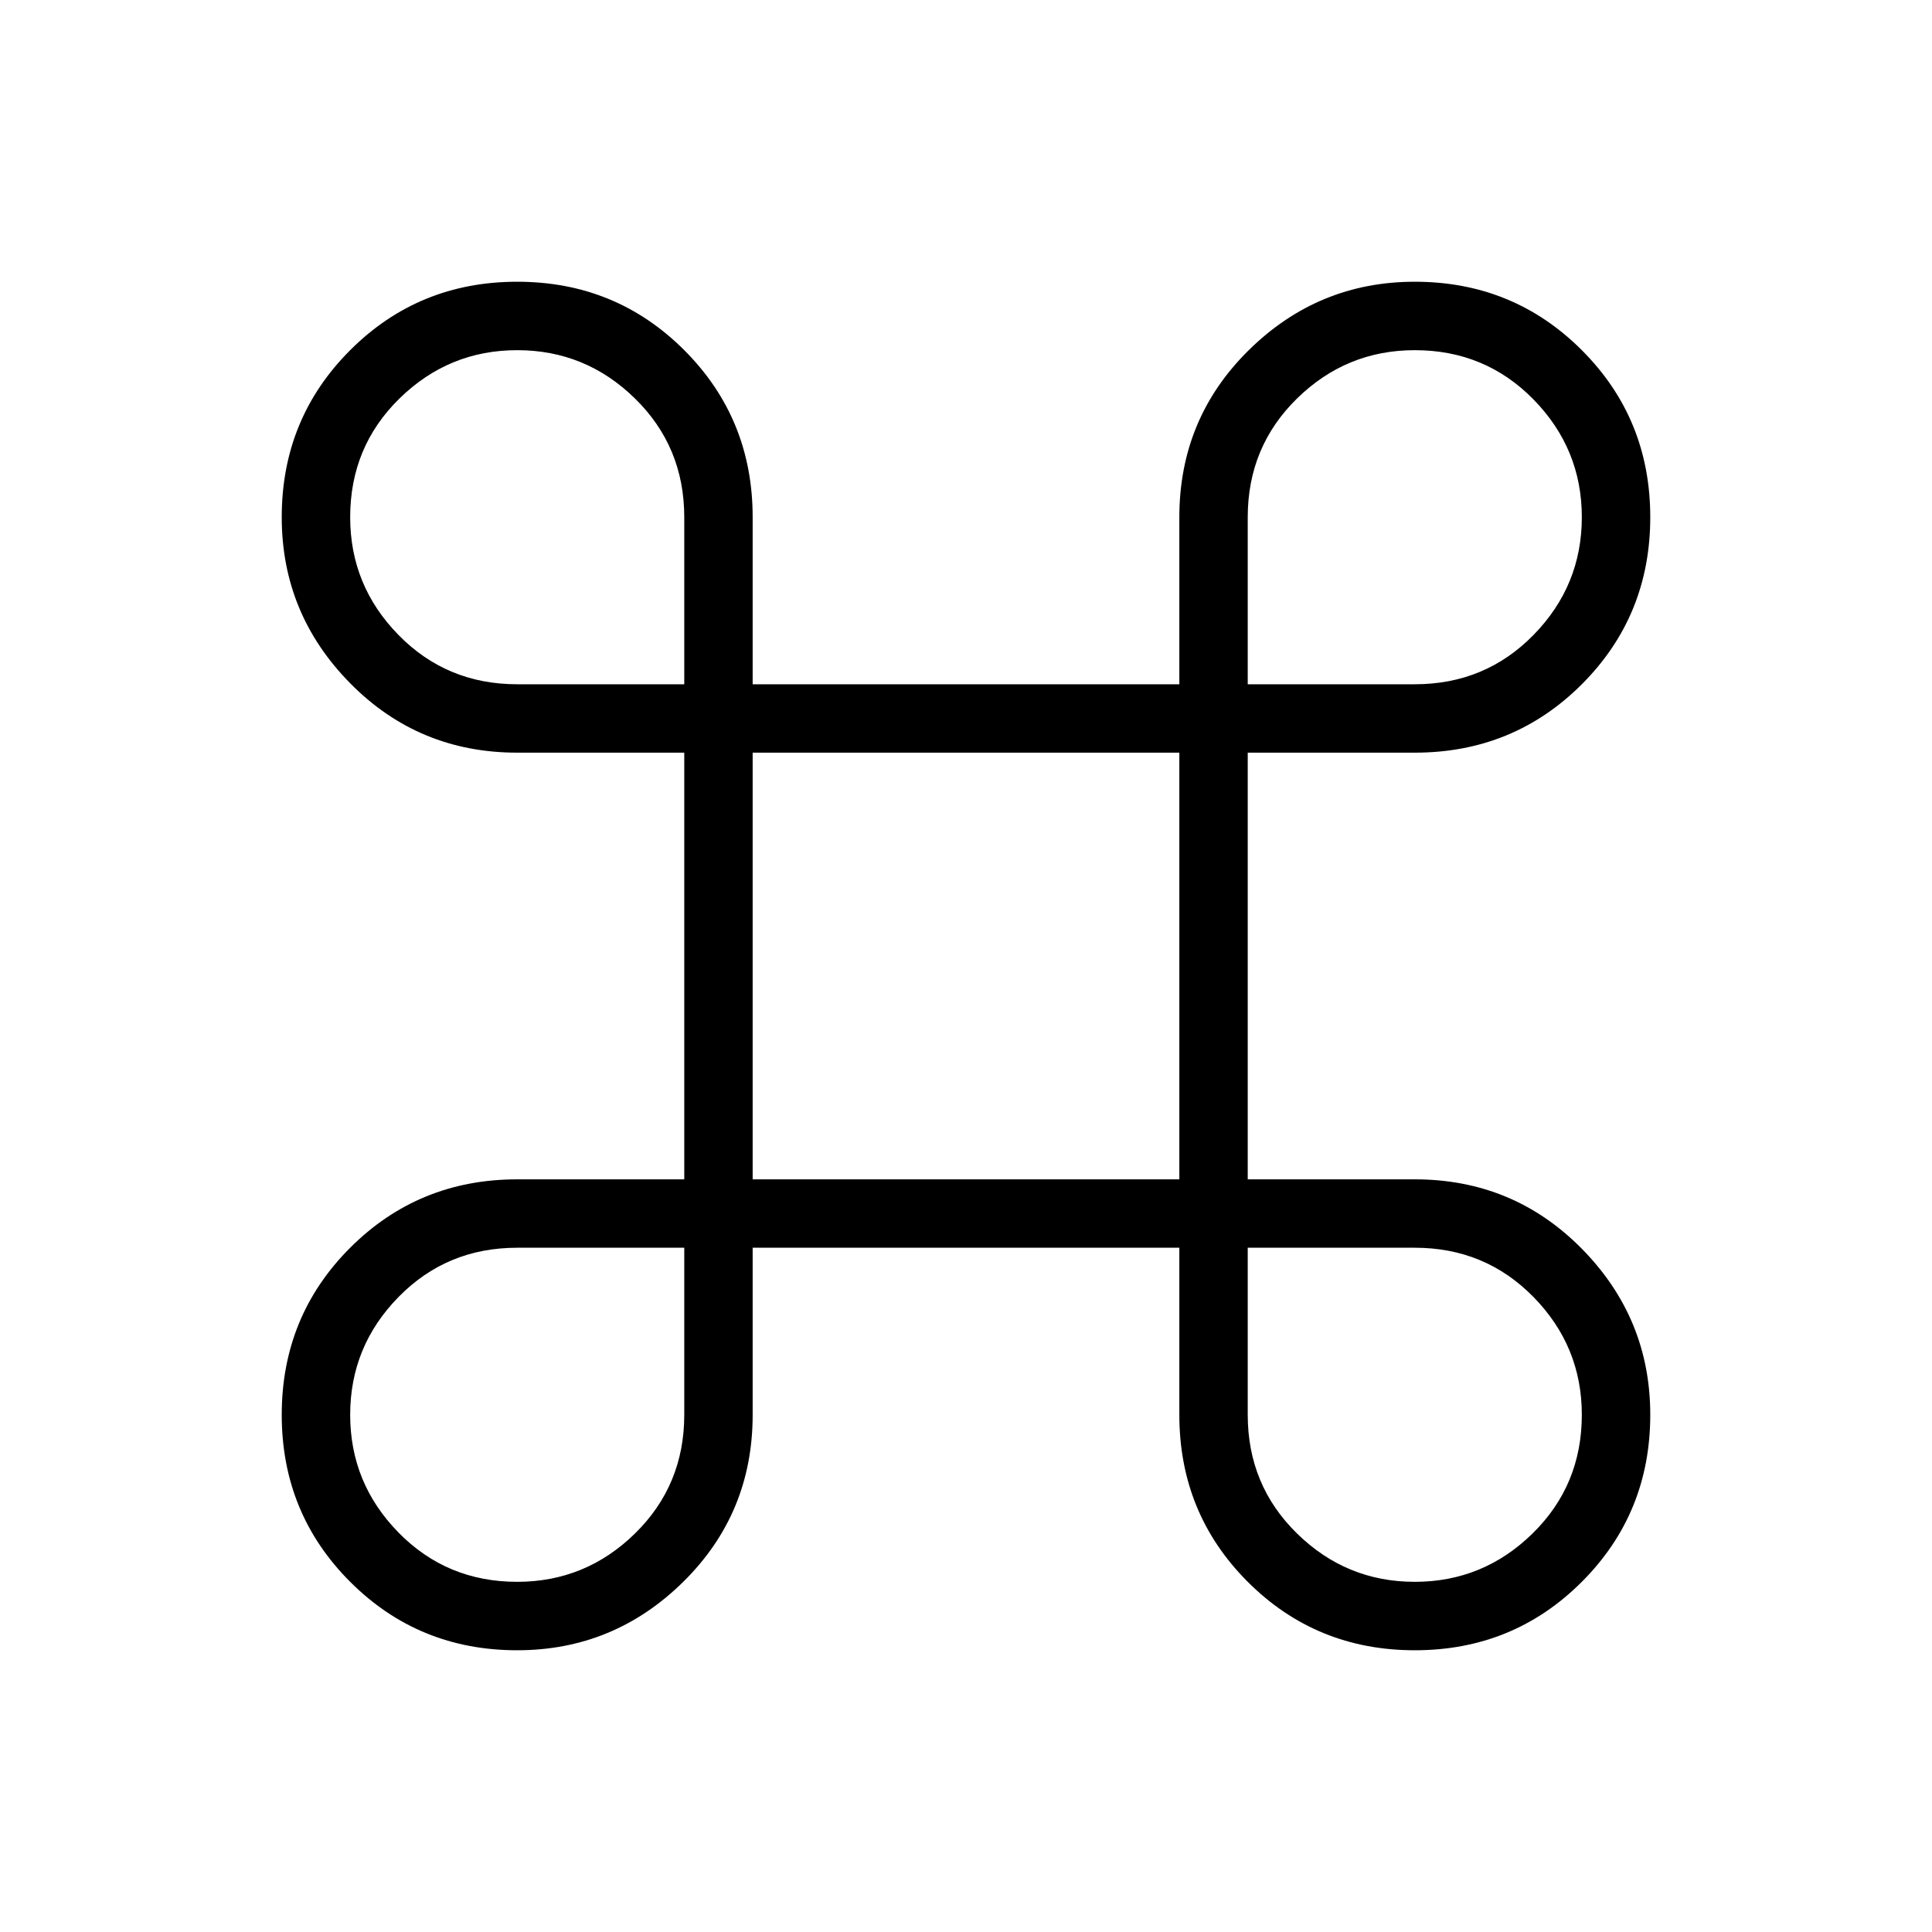 <svg xmlns="http://www.w3.org/2000/svg" height="40" width="40"><path d="M10.708 34.167q-2.041 0-3.458-1.417-1.417-1.417-1.417-3.458 0-2.042 1.417-3.459 1.417-1.416 3.458-1.416h3.459v-8.834h-3.459q-2.041 0-3.458-1.437-1.417-1.438-1.417-3.438 0-2.041 1.417-3.458 1.417-1.417 3.458-1.417 2.042 0 3.459 1.417 1.416 1.417 1.416 3.458v3.459h8.834v-3.459q0-2.041 1.437-3.458 1.438-1.417 3.438-1.417 2.041 0 3.458 1.417 1.417 1.417 1.417 3.458 0 2.042-1.417 3.459-1.417 1.416-3.458 1.416h-3.459v8.834h3.459q2.041 0 3.458 1.437 1.417 1.438 1.417 3.438 0 2.041-1.417 3.458-1.417 1.417-3.458 1.417-2.042 0-3.459-1.417-1.416-1.417-1.416-3.458v-3.459h-8.834v3.459q0 2.041-1.437 3.458-1.438 1.417-3.438 1.417Zm0-1.417q1.417 0 2.438-1 1.021-1 1.021-2.458v-3.459h-3.459q-1.458 0-2.458 1.021-1 1.021-1 2.438 0 1.416 1 2.437t2.458 1.021Zm18.584 0q1.416 0 2.437-1t1.021-2.458q0-1.417-1-2.438-1-1.021-2.458-1.021h-3.459v3.459q0 1.458 1.021 2.458 1.021 1 2.438 1Zm-13.709-8.333h8.834v-8.834h-8.834Zm-4.875-10.25h3.459v-3.459q0-1.458-1.021-2.458-1.021-1-2.438-1-1.416 0-2.437 1T7.25 10.708q0 1.417 1 2.438 1 1.021 2.458 1.021Zm15.125 0h3.459q1.458 0 2.458-1.021 1-1.021 1-2.438 0-1.416-1-2.437T29.292 7.25q-1.417 0-2.438 1-1.021 1-1.021 2.458Z"/></svg>